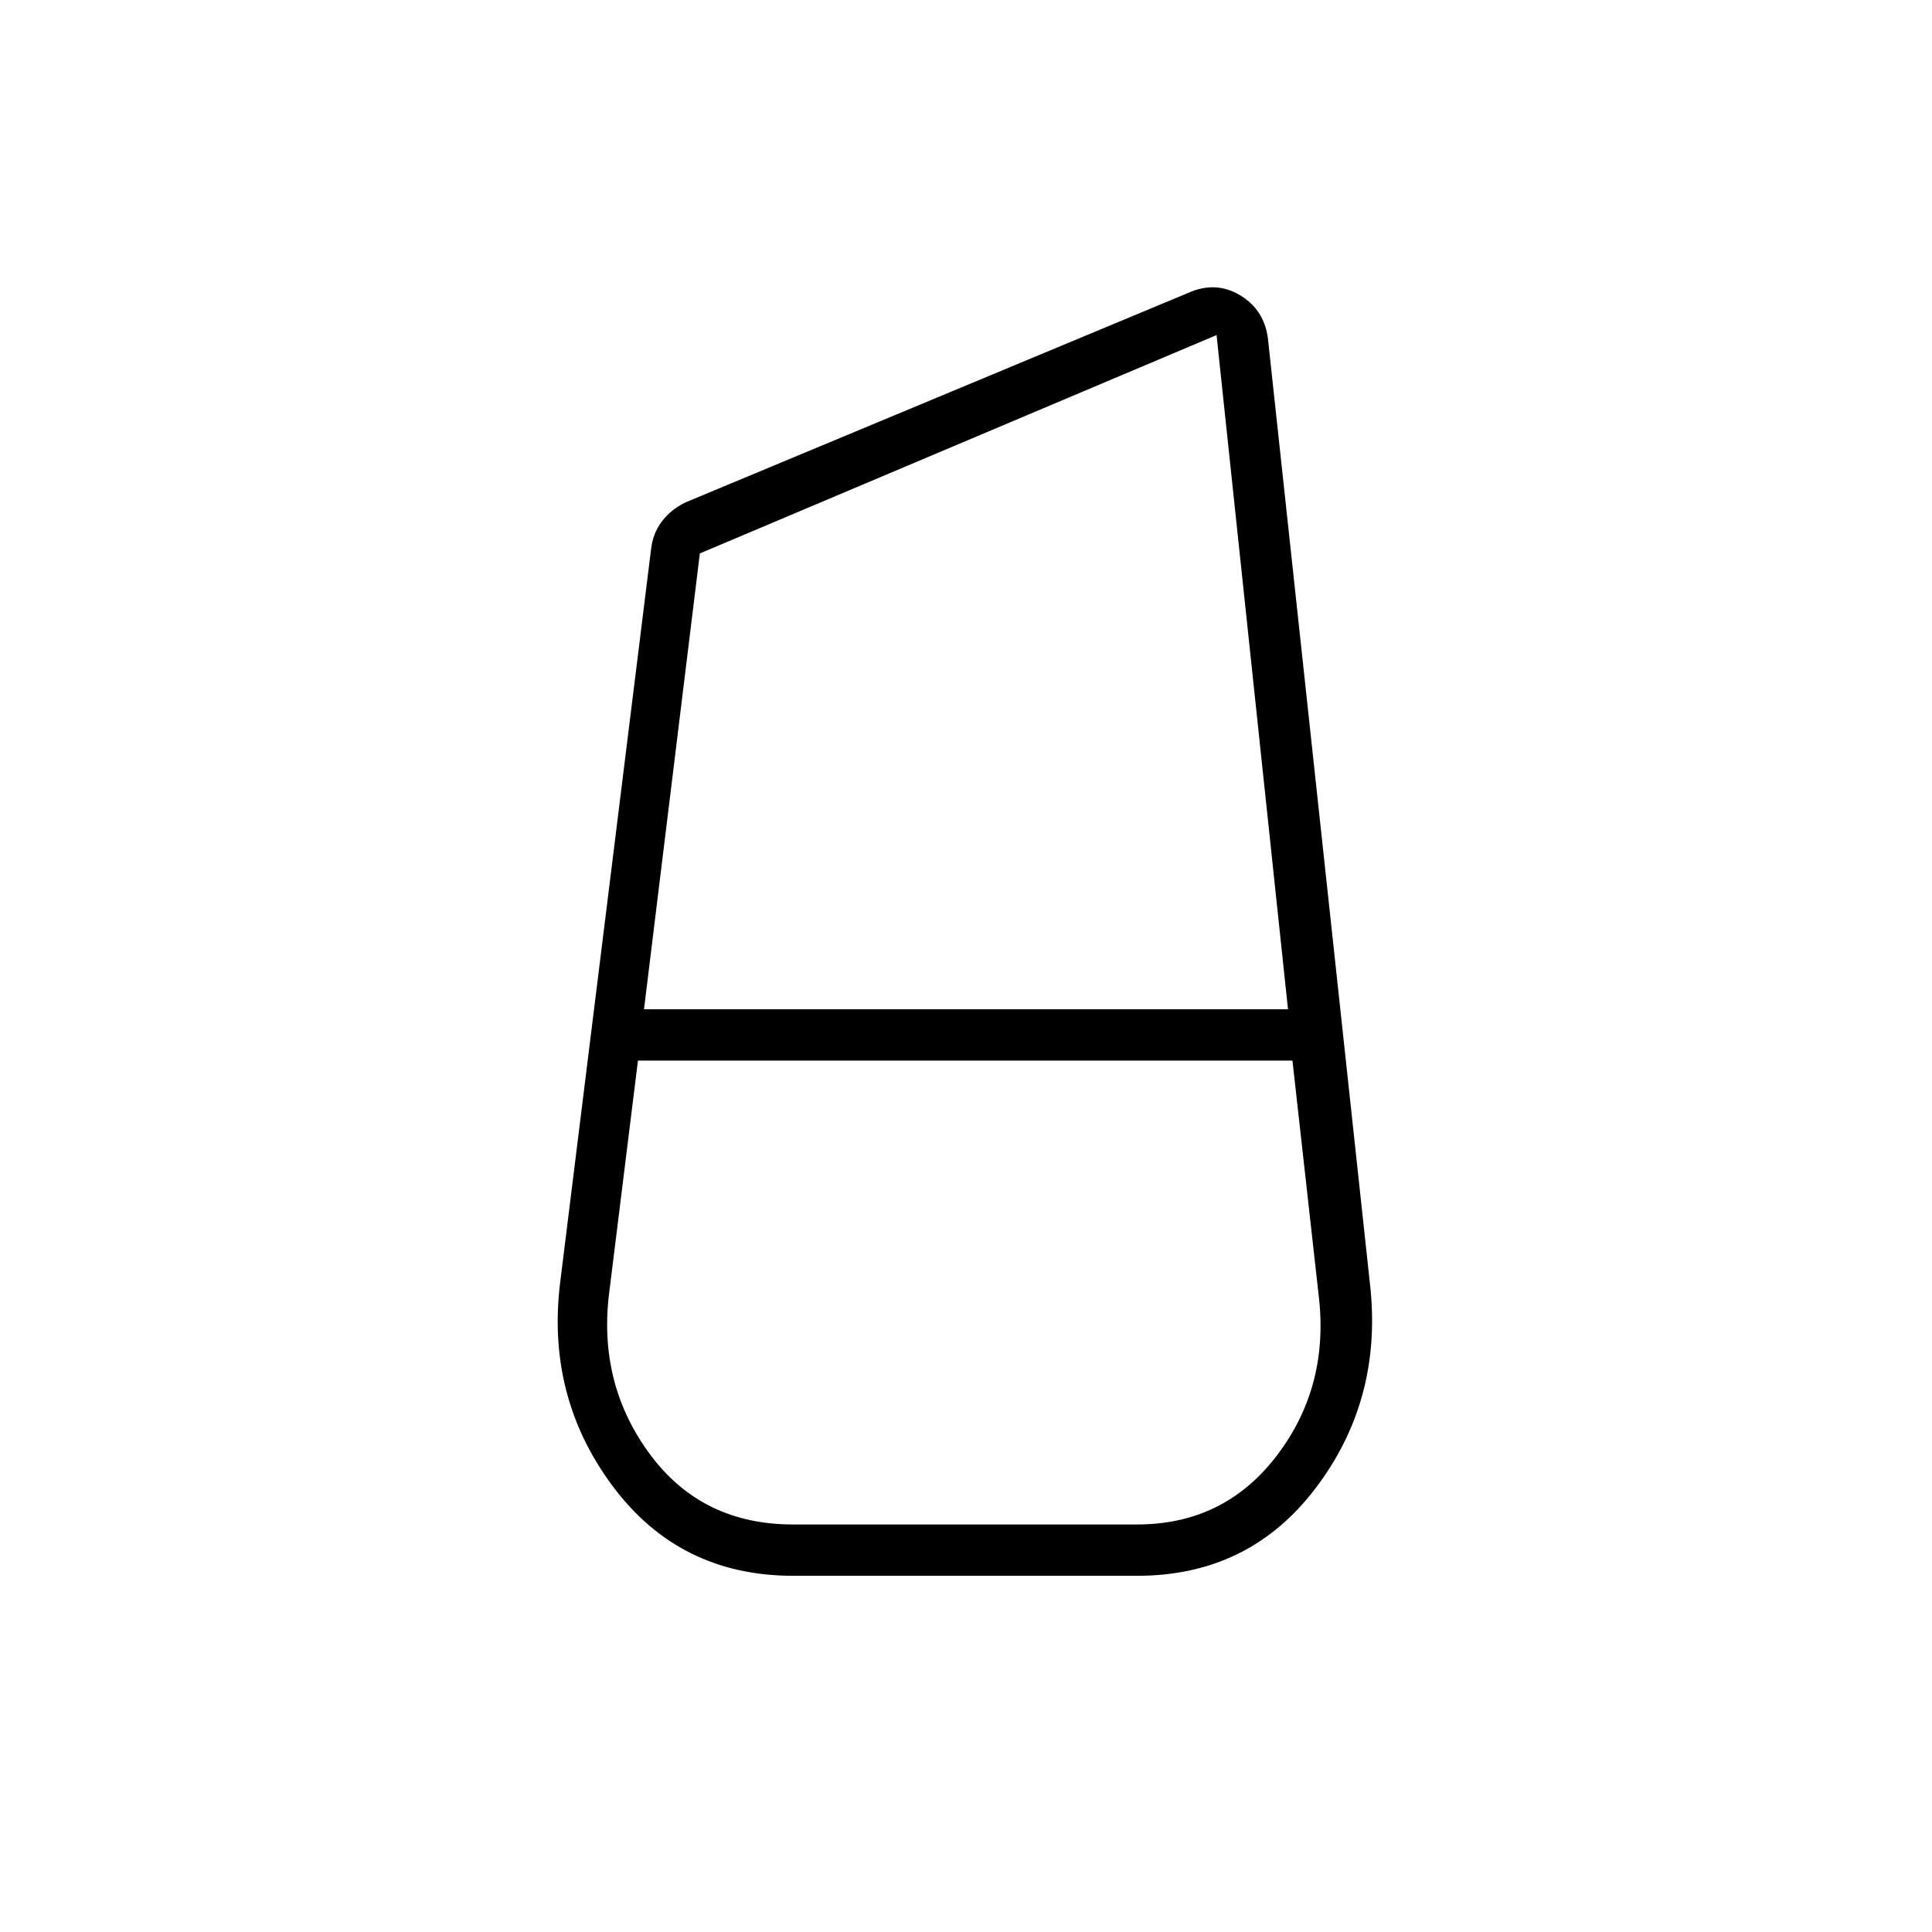 <svg xmlns="http://www.w3.org/2000/svg" height="24" viewBox="0 -960 960 960" width="24"><path d="M394.08-177q-56.58 0-89.83-44.8T278.5-324l45-363q.83-7.75 5.24-13.72 4.41-5.97 11.83-9.63L590.5-814.5q13.5-6 25.53 1.12Q628.06-806.27 630-792l51 472.5q5.5 56-27.5 99.25T565.14-177H394.08Zm-.08-25.5h171q43 0 69-33.65T655.5-314l-13.29-119H317l-14.5 117q-5 44.51 20.75 79Q349-202.5 394-202.5ZM347.75-685 320-458.5h320l-35.5-335L347.75-685ZM478.5-433Zm2-25.5Zm0 25.5v-25.5 25.5Z"/></svg>